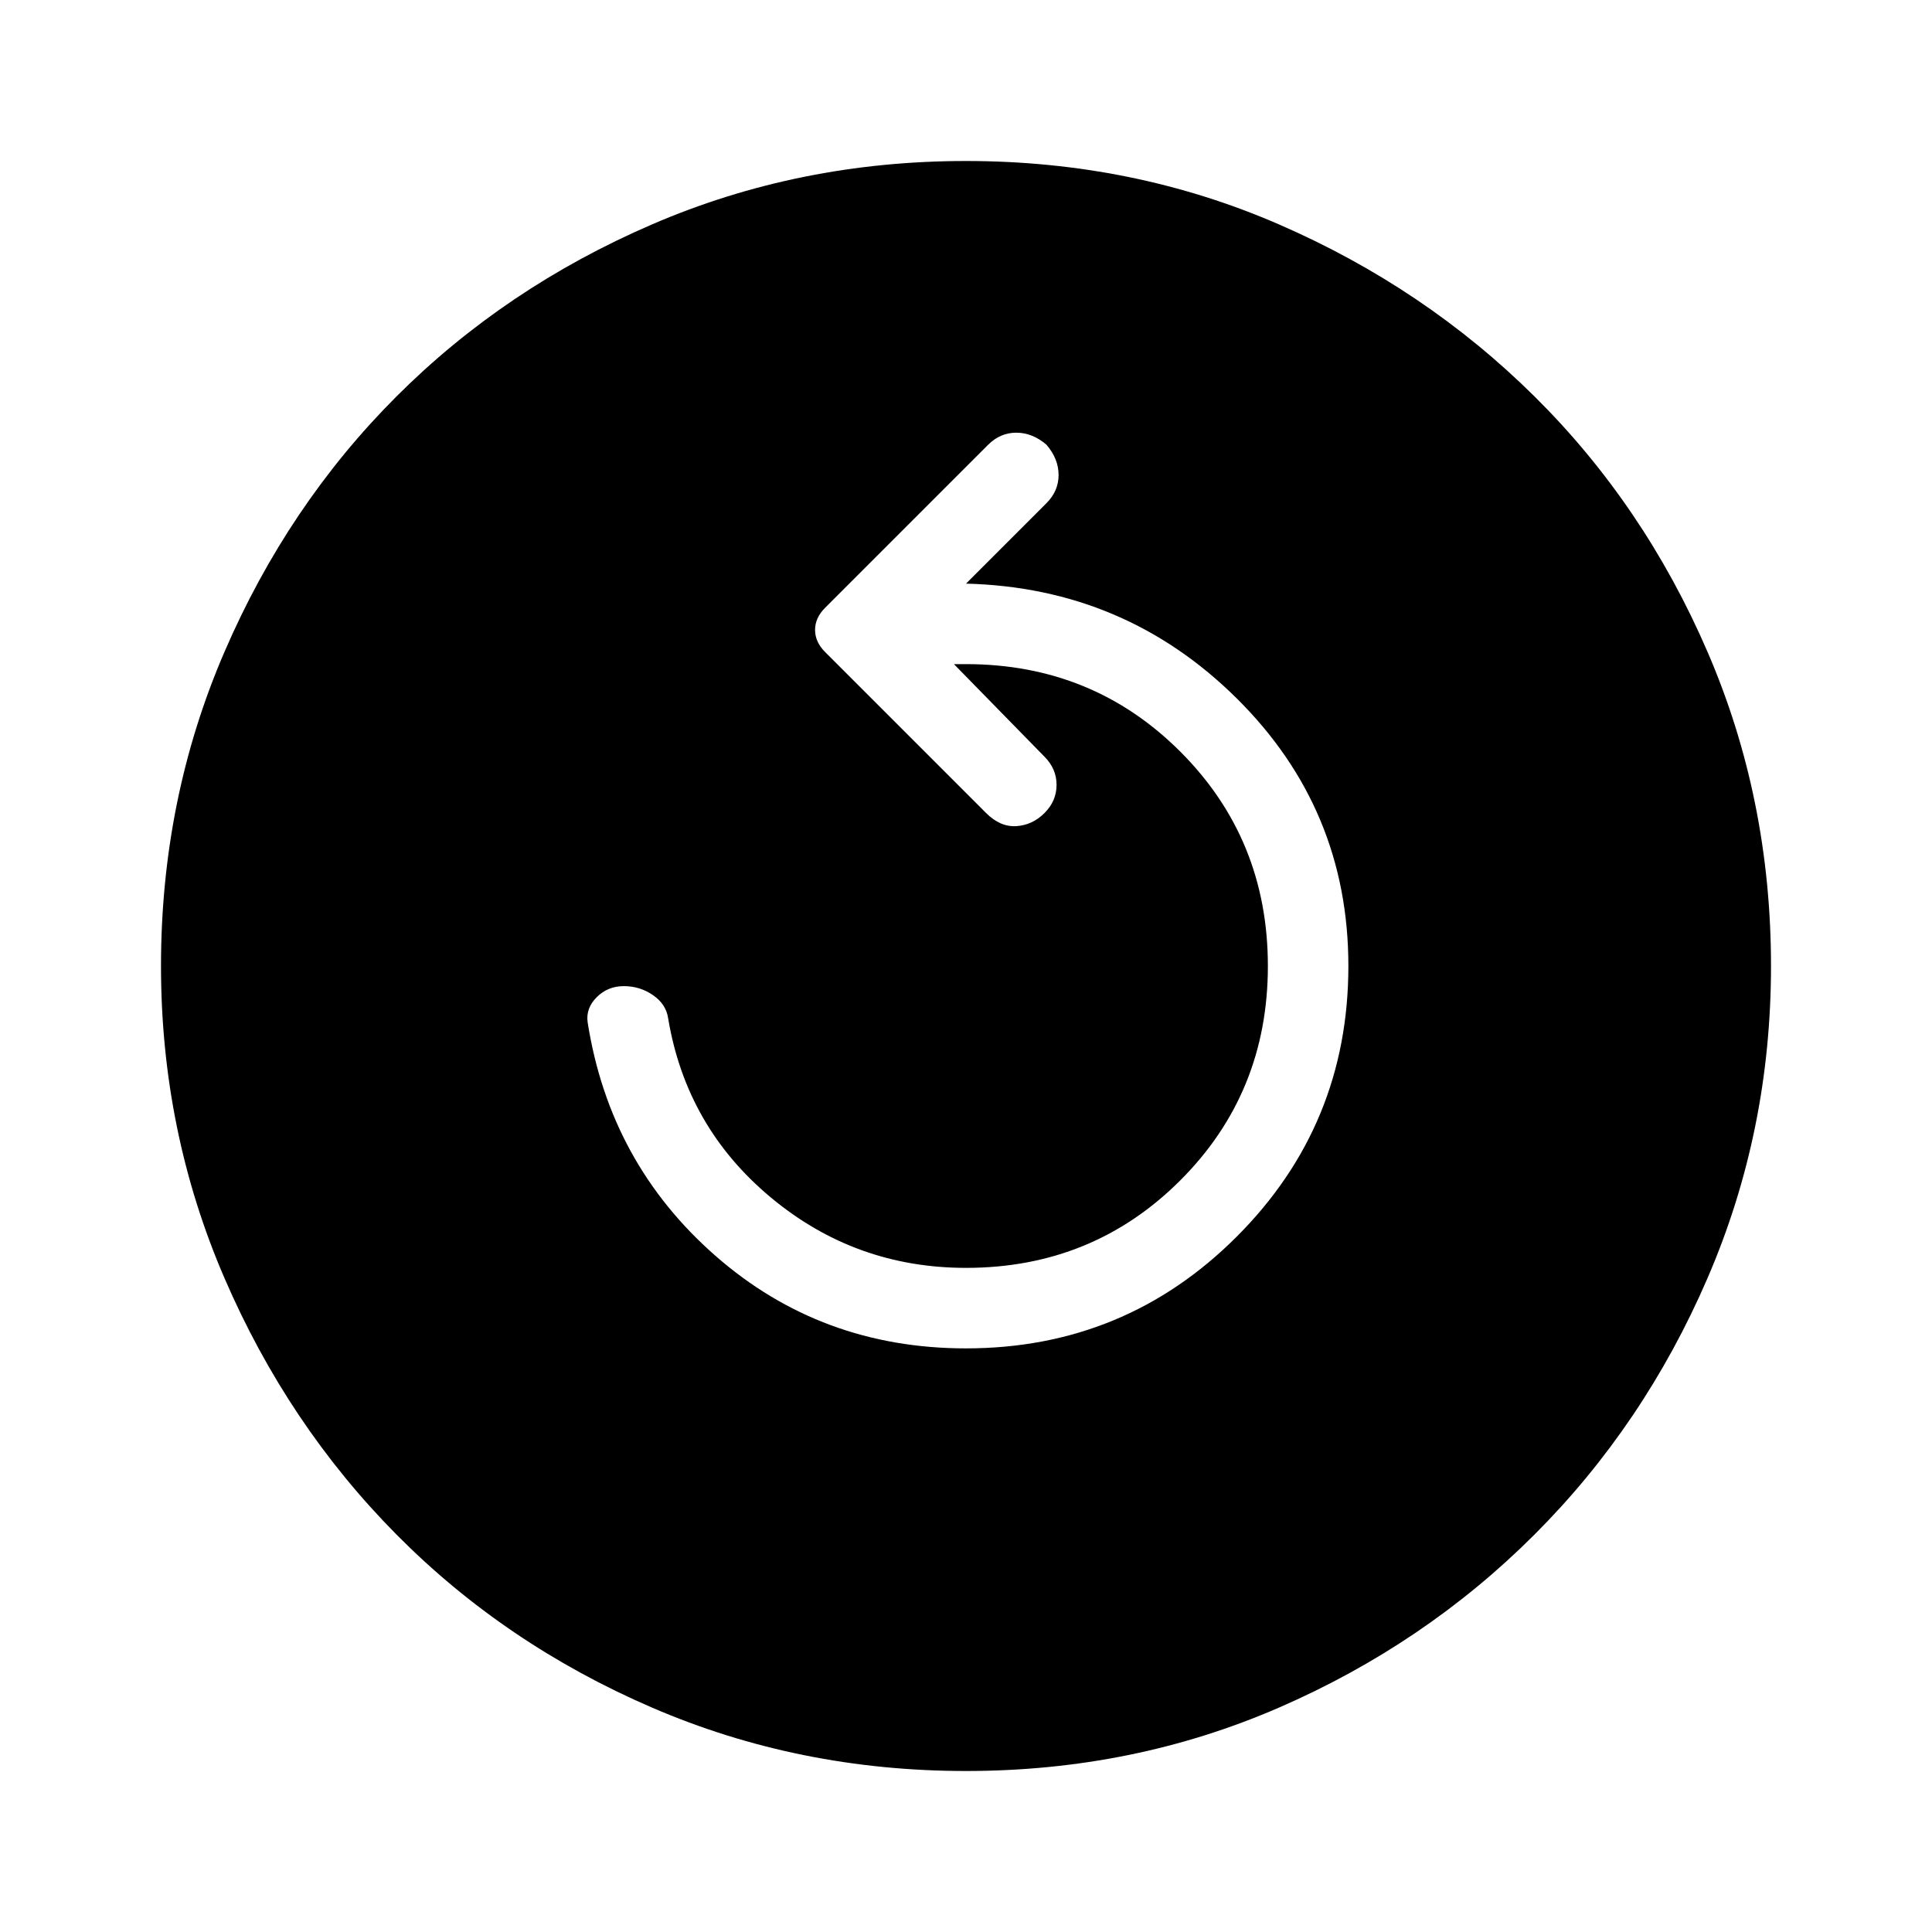 <svg xmlns="http://www.w3.org/2000/svg" width="48" height="48" viewBox="0 96 960 960"><path d="M480 766q-72 0-124.5-46T292 604q-1-7 4.5-12.5T310 586q8 0 14.5 4.5T332 602q9 54 51 89t97 35q63 0 106.5-43.5T630 576q0-63-43.5-106.5T480 426h-6l45 46q6 6 6 14t-6 14q-6 6-14 6.5t-15-6.5l-80-80q-5-5-5-11t5-11l81-81q6-6 14-6t15 6q6 7 6 15t-6 14l-40 40q79 2 134.5 57T670 576q0 79-55.5 134.5T480 766Zm0 210q83 0 155.5-31.5t127-86Q817 804 848.5 731T880 576q0-83-31.5-156t-86-127q-54.5-54-127-85.5T480 176q-83 0-156 31.5T197 293q-54 54-85.5 127T80 576q0 82 31.5 155T197 858.5q54 54.5 127 86T480 976Z"/></svg>